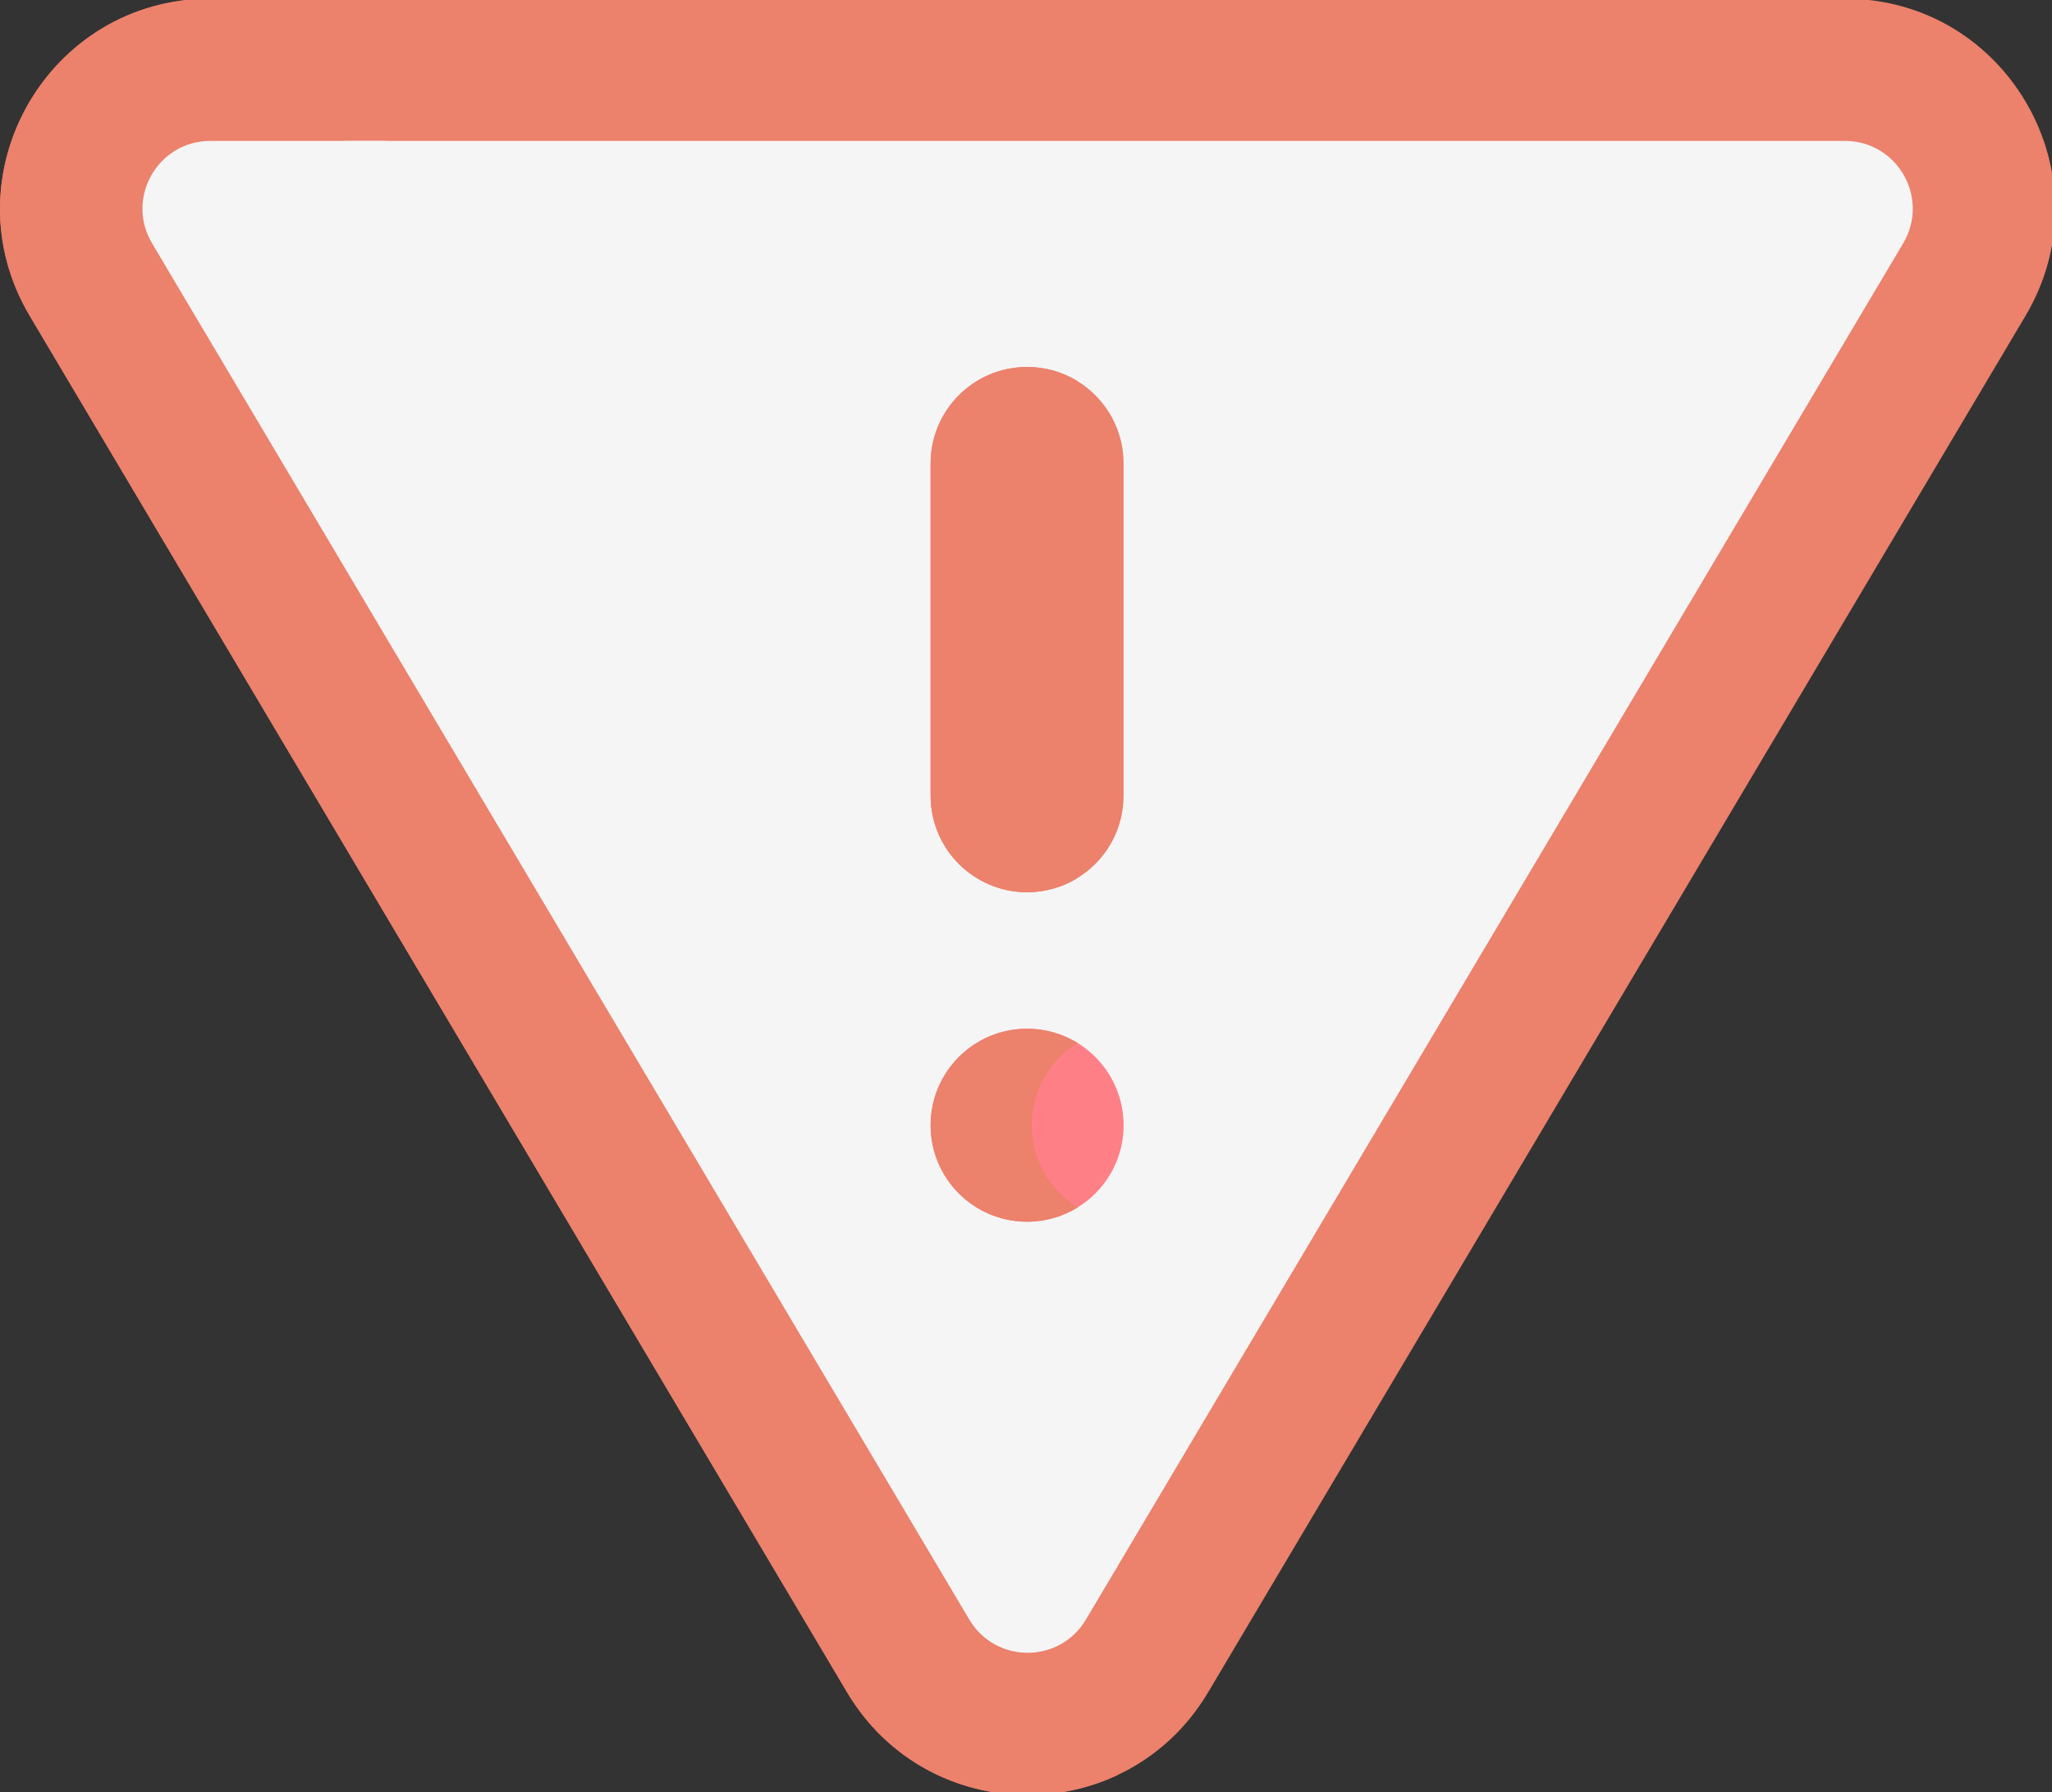 <?xml version="1.0" encoding="UTF-8" standalone="no"?>
<!-- Created with Inkscape (http://www.inkscape.org/) -->

<svg
   xmlns:dc="http://purl.org/dc/elements/1.1/"
   xmlns:cc="http://creativecommons.org/ns#"
   xmlns:rdf="http://www.w3.org/1999/02/22-rdf-syntax-ns#"
   xmlns:svg="http://www.w3.org/2000/svg"
   xmlns="http://www.w3.org/2000/svg"
   xmlns:sodipodi="http://sodipodi.sourceforge.net/DTD/sodipodi-0.dtd"
   xmlns:inkscape="http://www.inkscape.org/namespaces/inkscape"
   width="135.467mm"
   height="118.289mm"
   viewBox="0 0 135.467 118.289"
   version="1.1"
   id="svg8"
   inkscape:version="0.92.5 (2060ec1f9f, 2020-04-08)"
   sodipodi:docname="adendo-preenchido (1).svg">
  <rect x="0" y="0" width="135.467" height="118.289" fill="#333333" stroke="none"/>
  <defs
     id="defs2" />
  <sodipodi:namedview
     id="base"
     pagecolor="#ffffff"
     bordercolor="#666666"
     borderopacity="1.0"
     inkscape:pageopacity="0.0"
     inkscape:pageshadow="2"
     inkscape:zoom="0.49497475"
     inkscape:cx="186.6739"
     inkscape:cy="306.12903"
     inkscape:document-units="mm"
     inkscape:current-layer="g1272"
     showgrid="false"
     fit-margin-top="-0.1"
     fit-margin-left="0"
     fit-margin-right="0"
     fit-margin-bottom="0"
     inkscape:window-width="1360"
     inkscape:window-height="704"
     inkscape:window-x="0"
     inkscape:window-y="27"
     inkscape:window-maximized="1" />
  <g
     inkscape:label="Camada 1"
     inkscape:groupmode="layer"
     id="layer1"
     transform="translate(-30.949,-12.984)">
    <g
       id="g1272"
       transform="matrix(0.265,0,0,0.265,30.949,4.345)">
      <g
         id="g1254">
        <path
           id="path1252"
           d="M 504.579,111.303 300.984,454.12 c -20.291,34.167 -69.704,34.119 -89.966,0 L 96.282,260.923 7.425,111.304 C -13.306,76.399 11.834,32.273 52.406,32.273 h 407.19 c 40.599,-0.001 65.697,44.149 44.983,79.03 z"
           inkscape:connector-curvature="0"
           style="fill:#ec816c;fill-opacity:1"
           sodipodi:nodetypes="cccccscc" />
      </g>
      <path
         id="path1256"
         d="M 255.83,454.12 52.238,111.304 C 31.507,76.399 56.647,32.273 97.219,32.273 H 52.406 c -40.572,0 -65.712,44.126 -44.981,79.031 L 211.018,454.12 c 14.598,24.581 44.325,31.473 67.393,20.63 -8.958,-4.208 -16.911,-11.083 -22.581,-20.63 z"
         inkscape:connector-curvature="0"
         style="fill:#ec816c;fill-opacity:1" />
      <path
         id="path1258"
         d="M 459.596,67.698 H 85.978 c -7.574,4.603 -10.907,14.848 -5.83,23.396 L 277.762,423.841 474.118,93.214 c 6.696,-11.272 -1.423,-25.516 -14.522,-25.516 z"
         inkscape:connector-curvature="0"
         style="fill:#f5f5f5;fill-opacity:1" />
      <path
         id="path1260"
         d="M 82.697,93.214 C 76.006,81.949 84.111,67.698 97.219,67.698 H 52.406 c -13.108,0 -21.213,14.251 -14.522,25.516 l 203.594,342.817 c 6.553,11.034 22.503,11.017 29.045,0 v -0.001 l 7.884,-13.274 z"
         inkscape:connector-curvature="0"
         style="fill:#f5f5f5;fill-opacity:1" />
      <path
         id="path1262"
         d="m 255.873,124.009 c -13.276,0 -24.037,10.762 -24.037,24.037 v 82.767 c 0,13.276 10.762,24.037 24.037,24.037 13.275,0 24.037,-10.762 24.037,-24.037 v -82.767 c 10e-4,-13.274 -10.761,-24.037 -24.037,-24.037 z"
         inkscape:connector-curvature="0"
         style="fill:#ec816c;fill-opacity:1" />
      <circle
         id="circle1264"
         r="24.037"
         cy="312.886"
         cx="255.873"
         style="fill:#ff7f87" />
      <g
         id="g1270"
         style="fill:#ec816c;fill-opacity:1">
        <path
           id="path1266"
           d="m 257.03,230.814 v -82.767 c 0,-8.655 4.577,-16.24 11.44,-20.472 -3.663,-2.259 -7.977,-3.565 -12.597,-3.565 -13.276,0 -24.037,10.762 -24.037,24.037 v 82.767 c 0,13.276 10.762,24.037 24.037,24.037 4.62,0 8.934,-1.306 12.597,-3.565 -6.863,-4.232 -11.44,-11.817 -11.44,-20.472 z"
           inkscape:connector-curvature="0"
           style="fill:#ec816c;fill-opacity:1" />
        <path
           id="path1268"
           d="m 257.03,312.886 c 0,-8.656 4.577,-16.24 11.44,-20.472 -3.663,-2.259 -7.977,-3.565 -12.597,-3.565 -13.275,0 -24.037,10.762 -24.037,24.037 0,13.275 10.762,24.037 24.037,24.037 4.62,0 8.934,-1.306 12.597,-3.565 -6.863,-4.232 -11.44,-11.817 -11.44,-20.472 z"
           inkscape:connector-curvature="0"
           style="fill:#ec816c;fill-opacity:1" />
      </g>
    </g>
  </g>
</svg>
